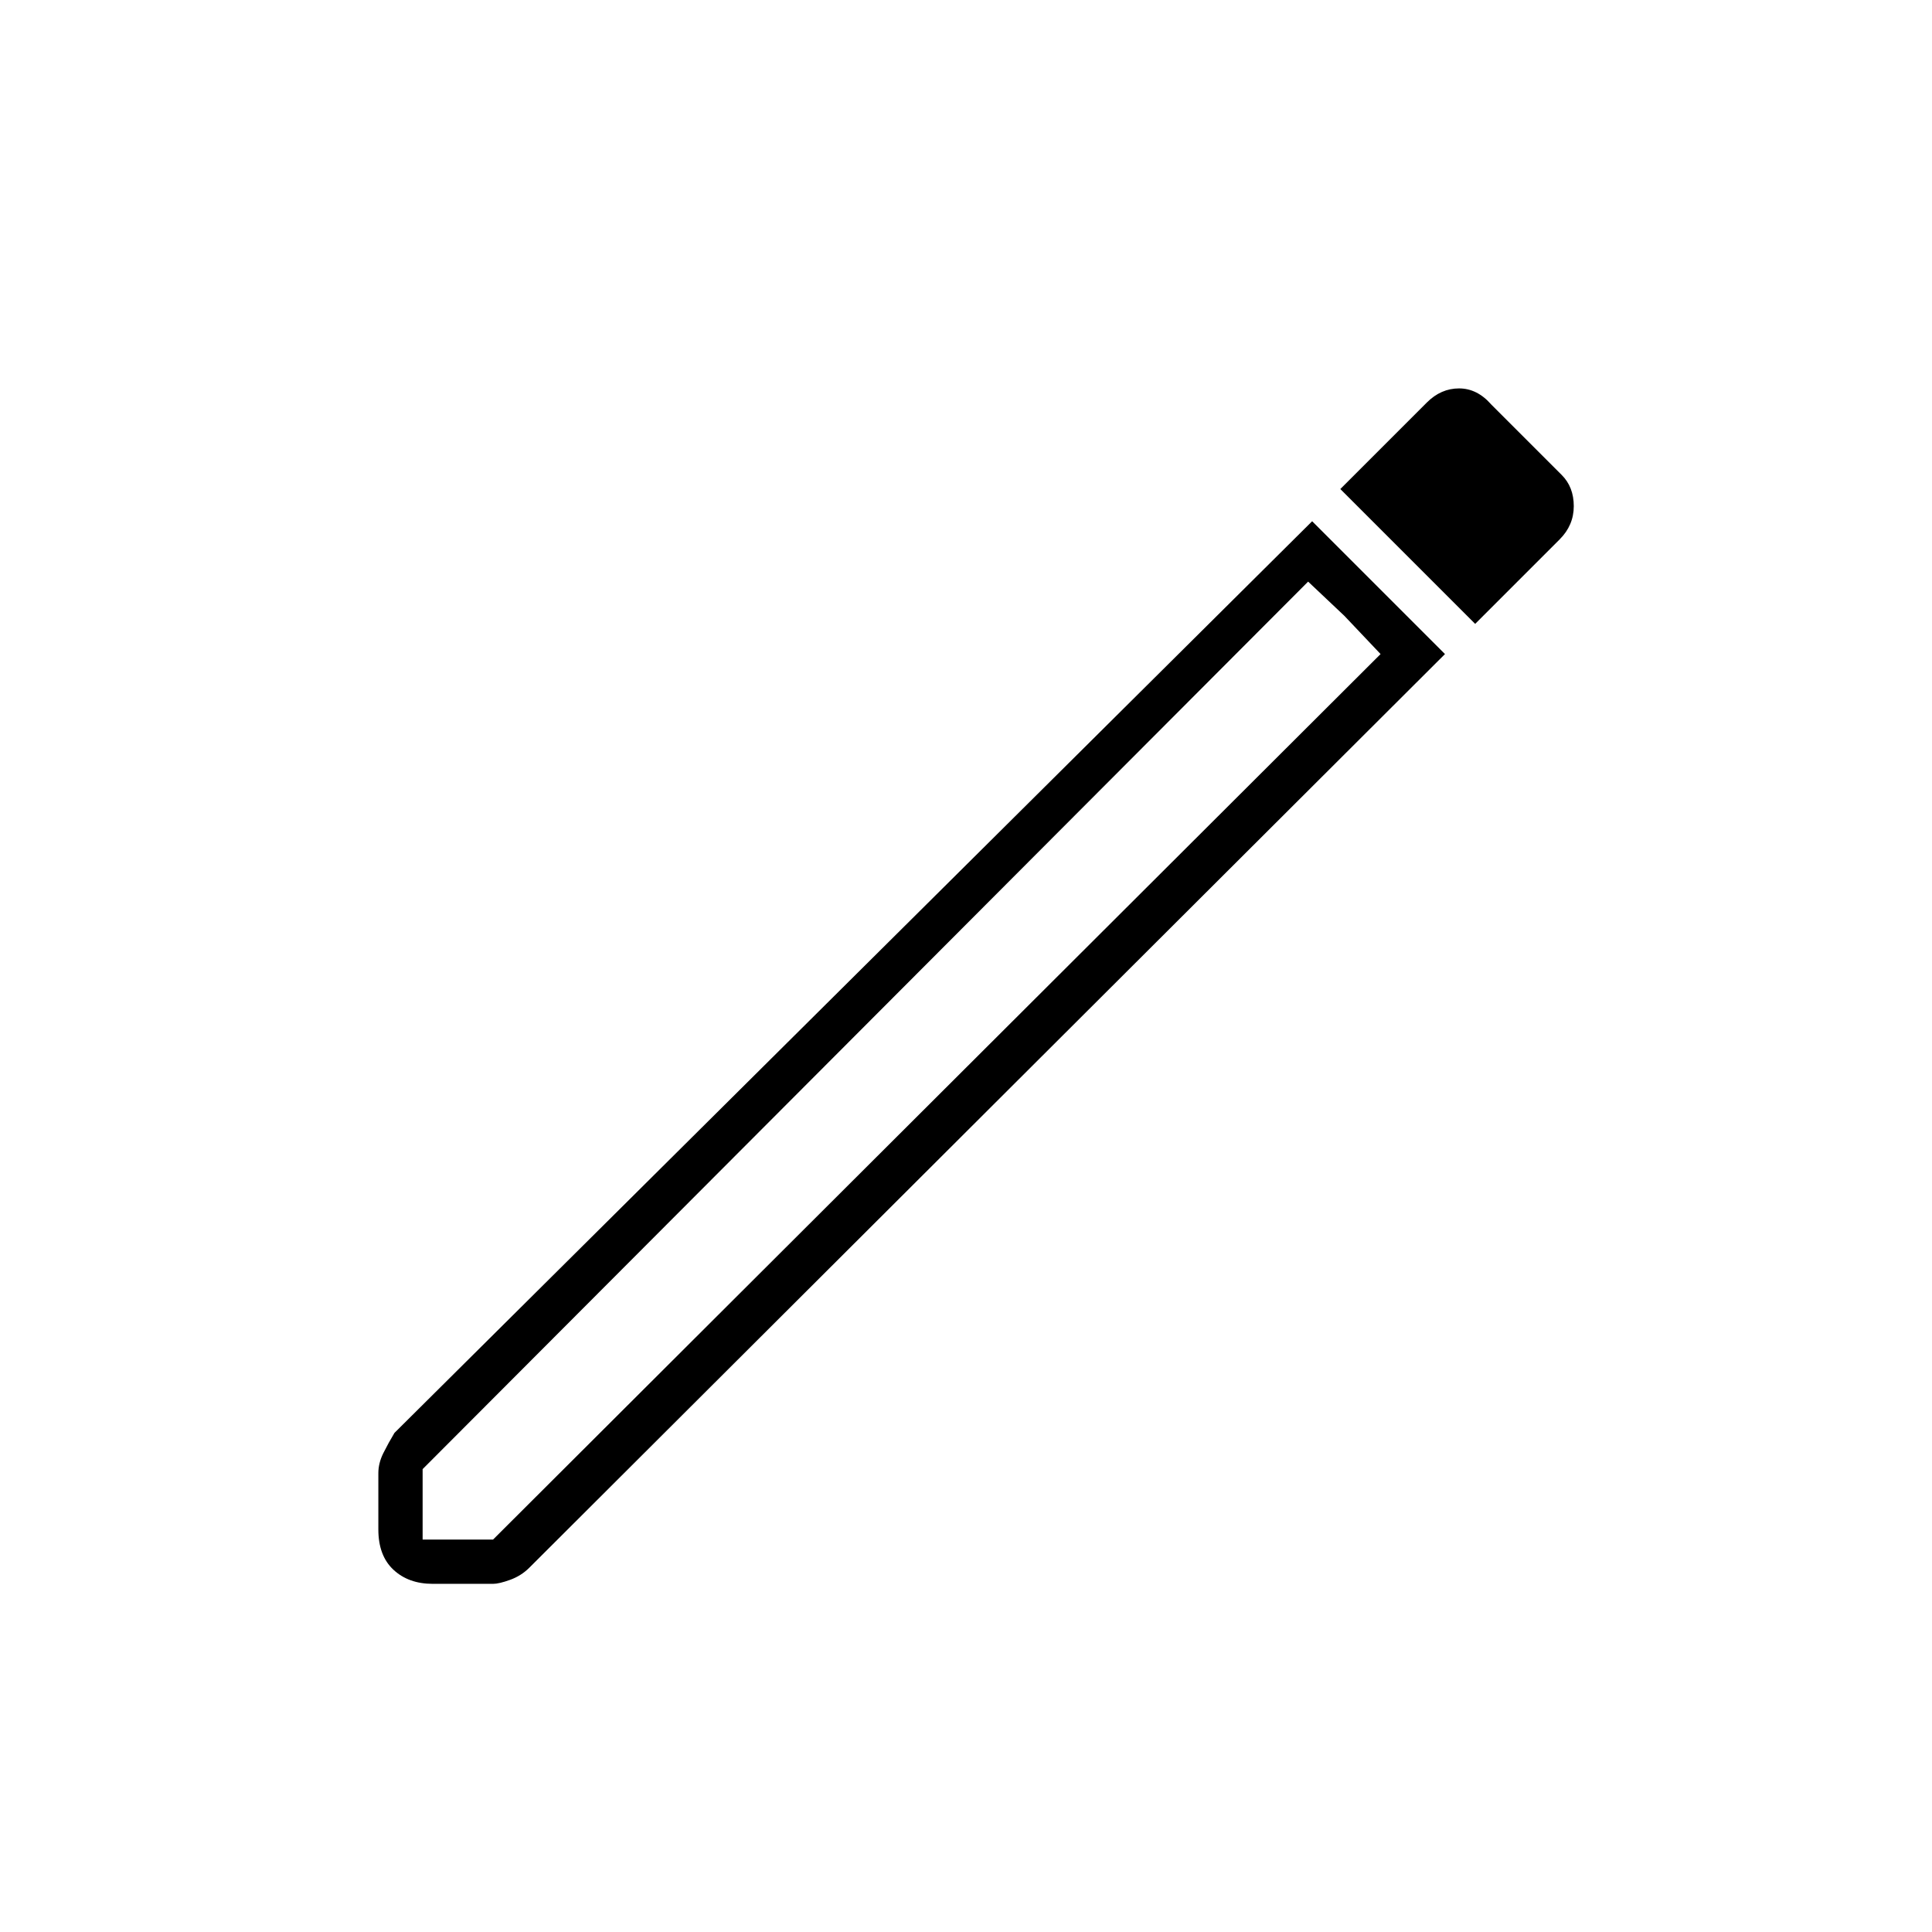 <svg xmlns="http://www.w3.org/2000/svg" height="48" width="48"><path d="M10.5 38.25H12.25L34.3 16.25L32.5 14.45L10.5 36.5ZM36.65 15.5 33.3 12.15 35.45 10Q35.8 9.65 36.25 9.65Q36.7 9.65 37.05 10.05L38.8 11.8Q39.1 12.1 39.1 12.575Q39.1 13.05 38.75 13.4ZM10.75 39.35Q10.15 39.35 9.775 39Q9.4 38.65 9.4 38V36.6Q9.4 36.35 9.525 36.1Q9.65 35.85 9.8 35.6L32.6 12.95L35.9 16.25L13.15 38.95Q12.95 39.15 12.675 39.25Q12.4 39.35 12.25 39.35ZM33.4 15.3 32.5 14.45 34.3 16.25Z"/></svg>
